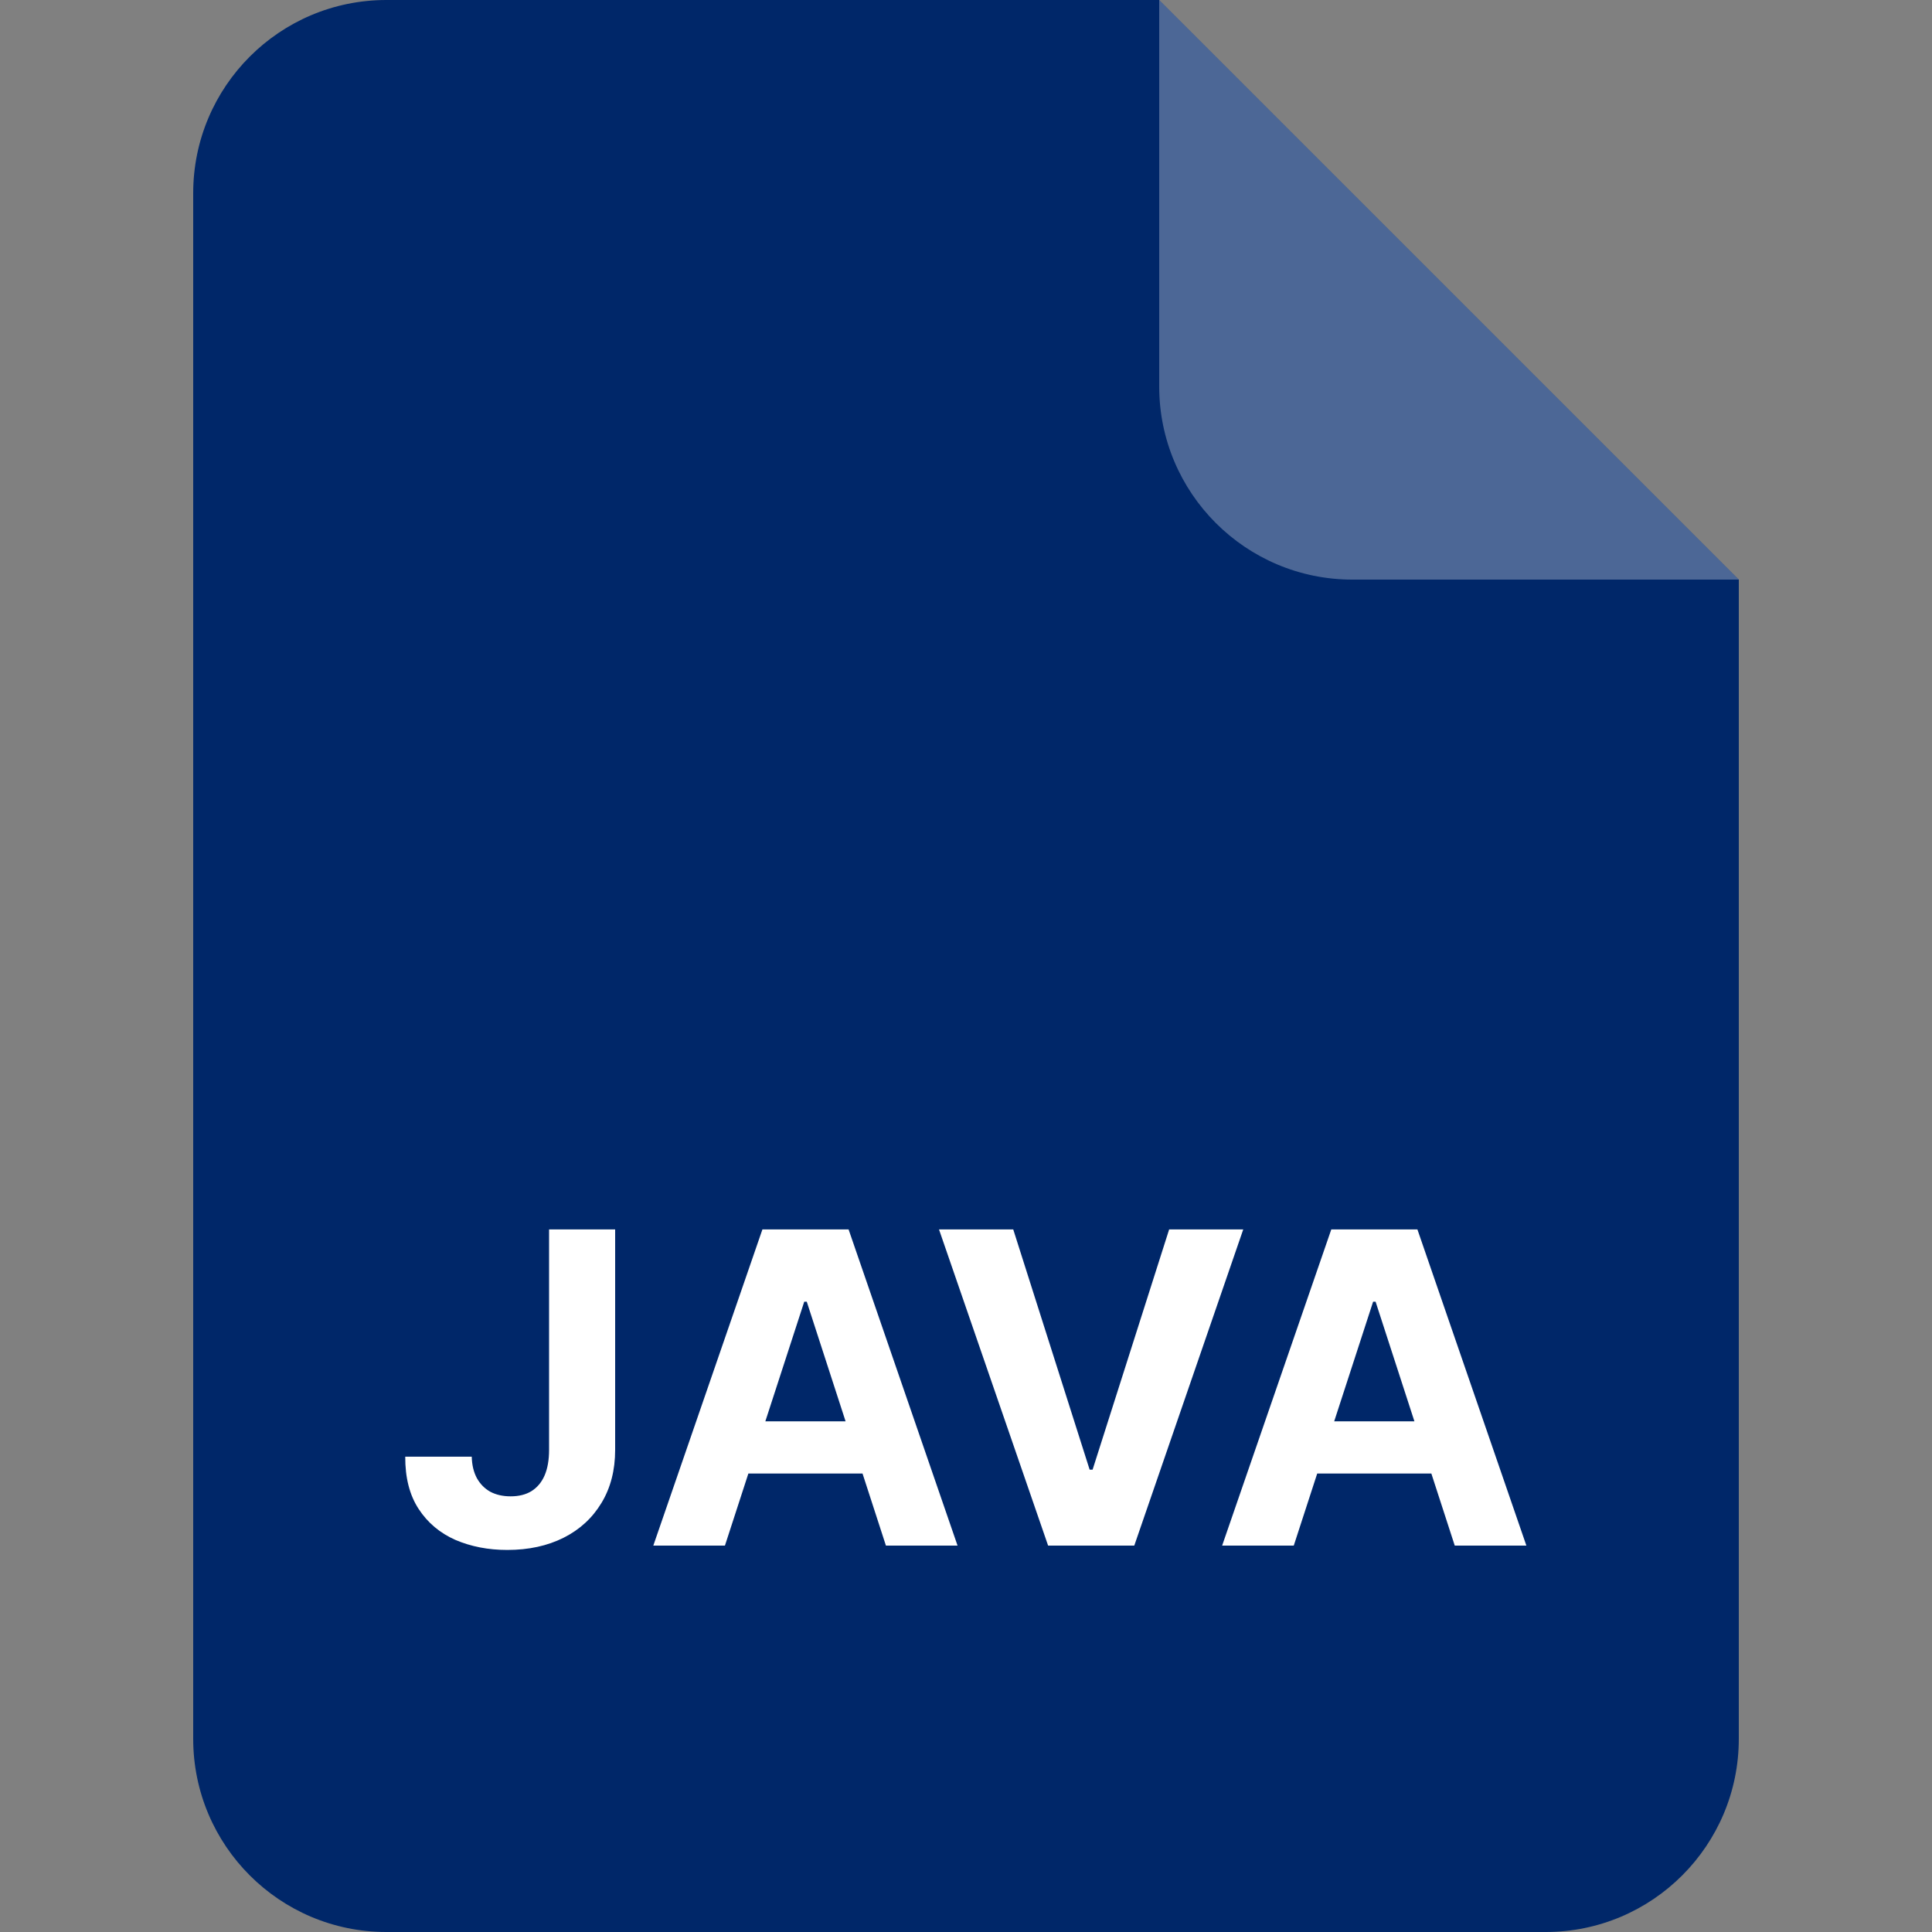 <svg width="40" height="40" viewBox="0 0 40 40" fill="none" xmlns="http://www.w3.org/2000/svg">
<rect x="0" y="0" width="40" height="40" fill="#808080" stroke="none"/>
<path d="M4 4C4 1.791 5.791 0 8 0H24L36 12V36C36 38.209 34.209 40 32 40H8C5.791 40 4 38.209 4 36V4Z" fill="#002769"/>
<path opacity="0.3" d="M24 0L36 12H28C25.791 12 24 10.209 24 8V0Z" fill="white"/>
<path d="M11.368 25.454H12.736V30.018C12.736 30.44 12.641 30.807 12.452 31.118C12.264 31.429 12.003 31.669 11.669 31.837C11.334 32.005 10.945 32.09 10.502 32.09C10.108 32.09 9.75 32.02 9.428 31.882C9.109 31.741 8.855 31.528 8.668 31.242C8.48 30.955 8.388 30.594 8.39 30.159H9.767C9.771 30.332 9.807 30.48 9.873 30.603C9.941 30.725 10.034 30.819 10.151 30.885C10.27 30.948 10.411 30.98 10.572 30.98C10.743 30.98 10.887 30.944 11.004 30.872C11.123 30.797 11.214 30.689 11.276 30.546C11.337 30.403 11.368 30.227 11.368 30.018V25.454ZM15.009 32H13.526L15.785 25.454H17.569L19.825 32H18.342L16.703 26.95H16.651L15.009 32ZM14.916 29.427H18.419V30.508H14.916V29.427ZM20.978 25.454L22.56 30.428H22.621L24.206 25.454H25.74L23.484 32H21.7L19.441 25.454H20.978ZM26.786 32H25.303L27.563 25.454H29.346L31.602 32H30.119L28.48 26.95H28.429L26.786 32ZM26.693 29.427H30.196V30.508H26.693V29.427Z" fill="white"/>
</svg>
